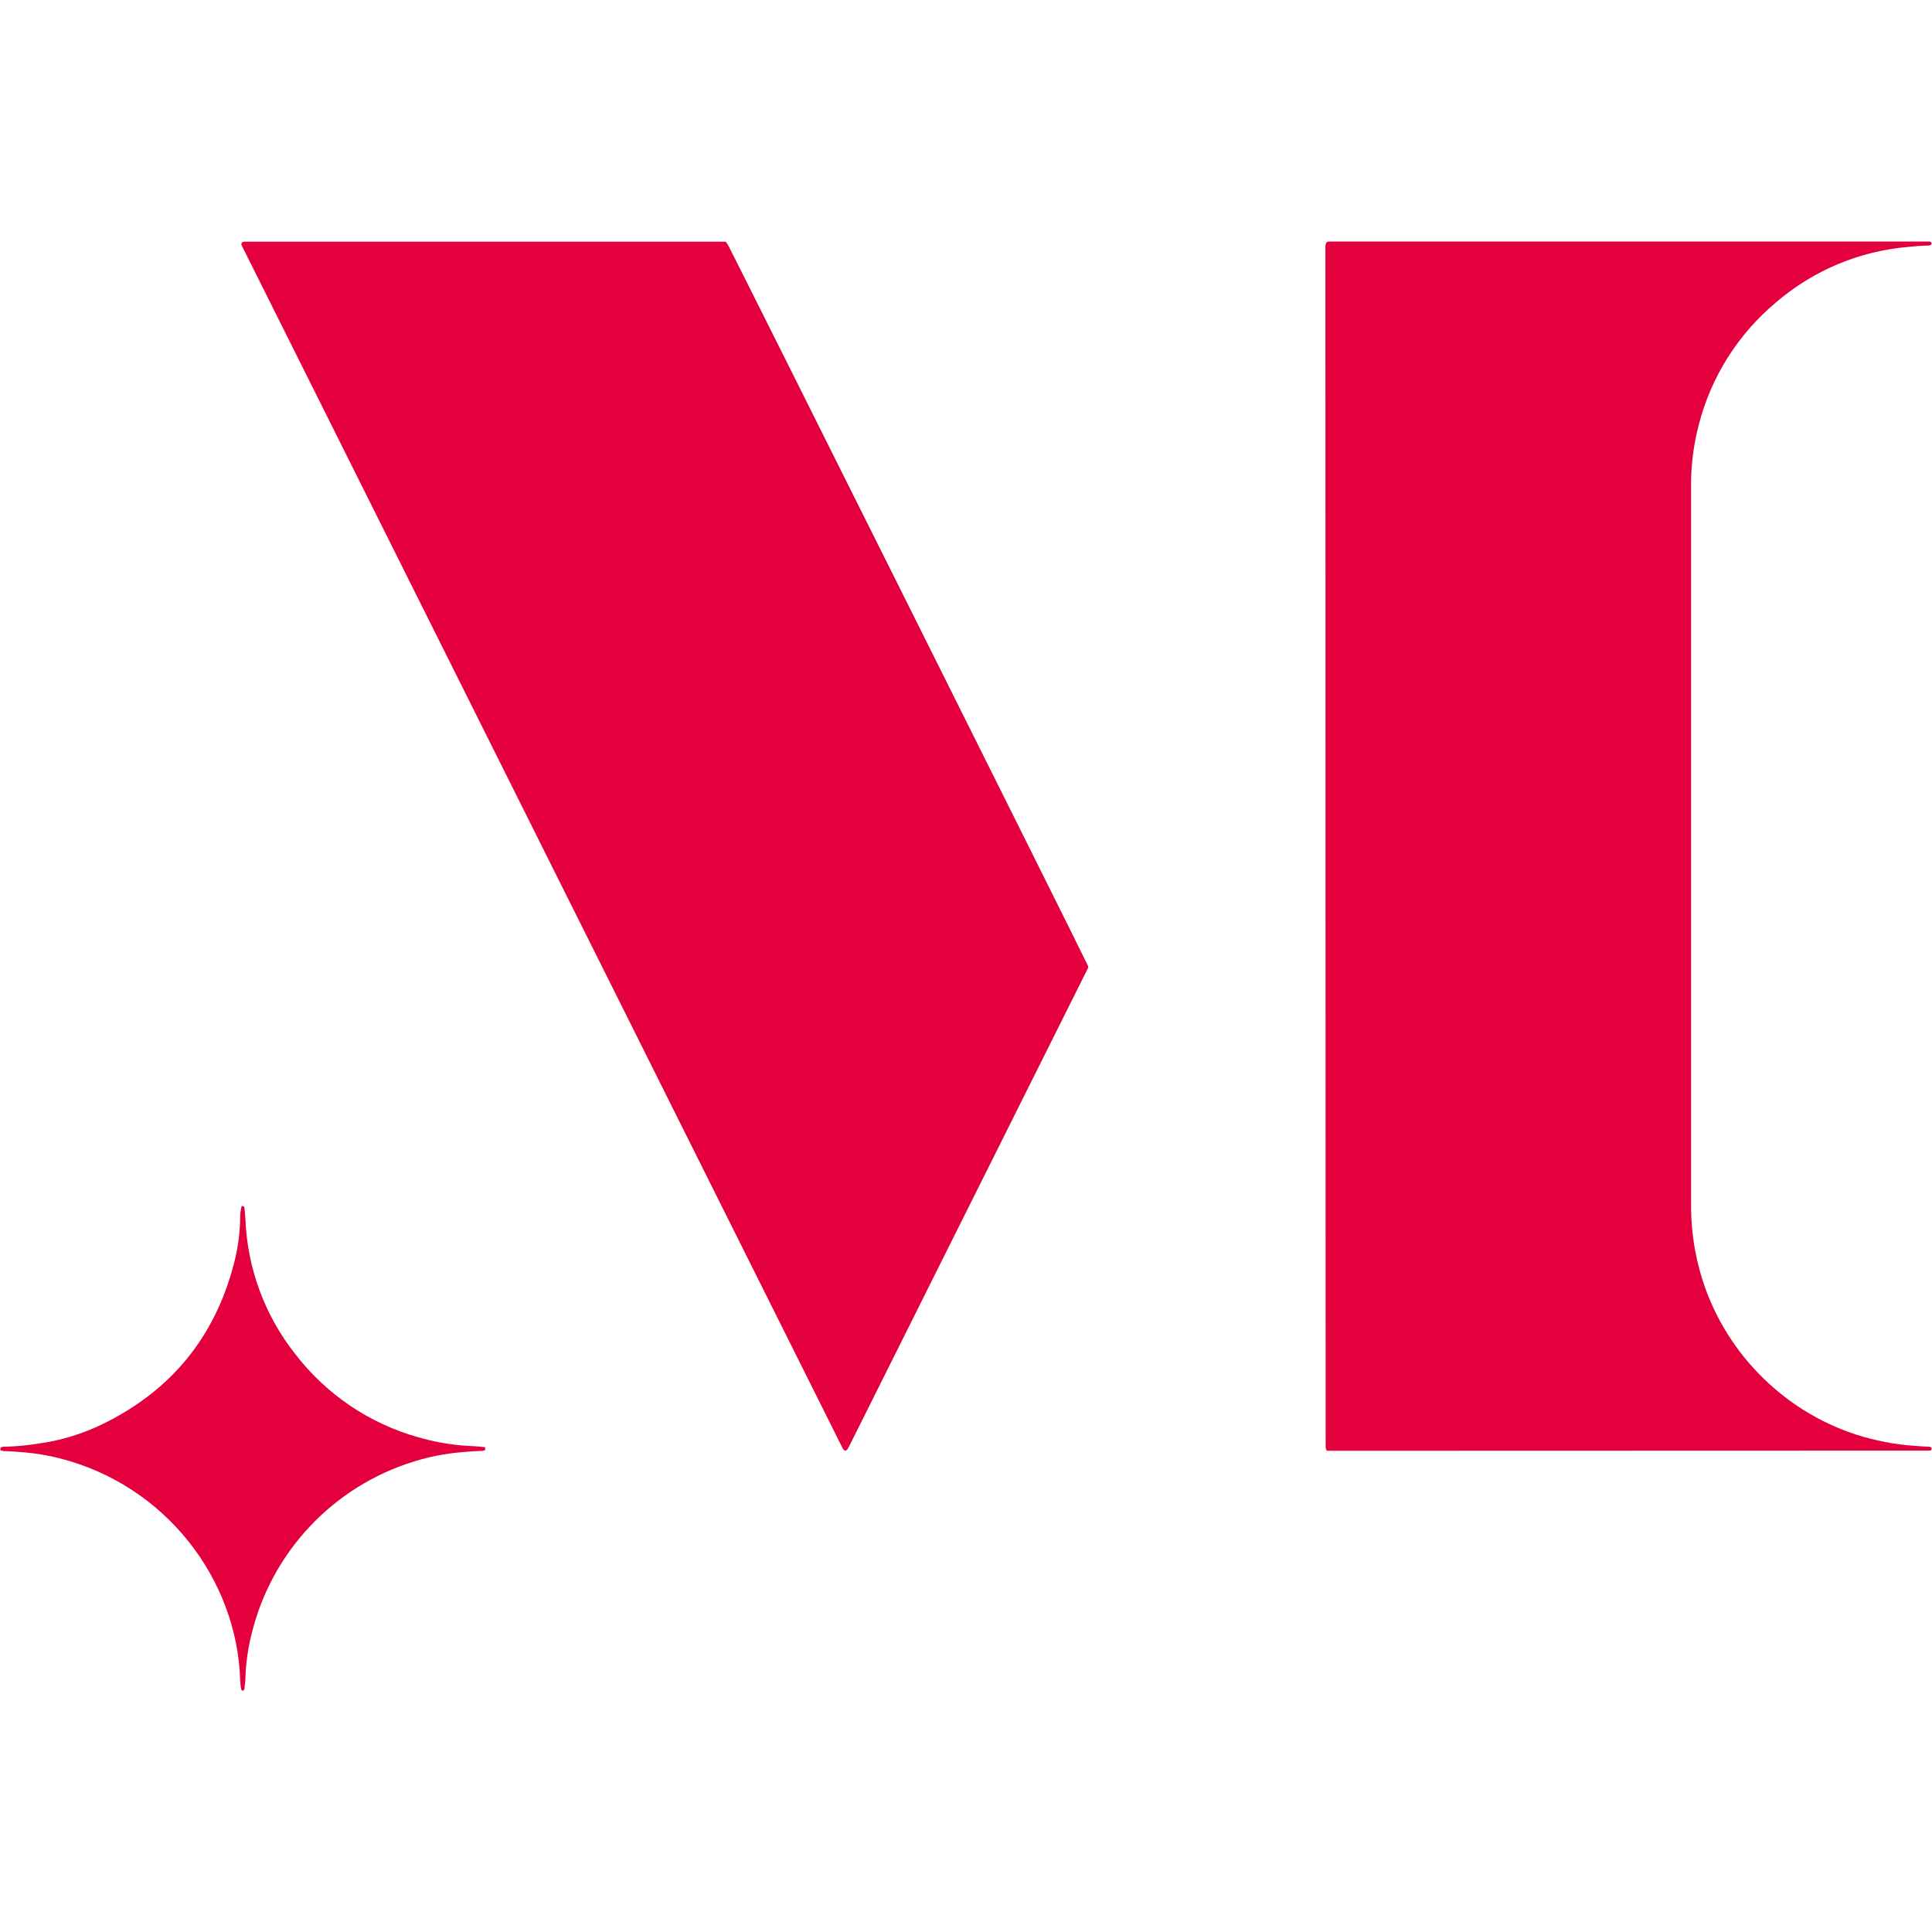 <svg xmlns="http://www.w3.org/2000/svg" xmlns:xlink="http://www.w3.org/1999/xlink" width="96px" height="96px" viewBox="0 0 128 96" version="1.1">
<g id="surface1">
<path style=" stroke:none;fill-rule:nonzero;fill:rgb(89.412%,0%,23.529%);fill-opacity:1;" d="M 56.027 80.117 C 55.926 80.09 55.844 80.016 55.809 79.914 C 42.535 53.355 29.266 26.797 16 0.234 C 15.977 0.195 16.008 0.129 16.016 0.07 C 16.062 0.043 16.113 0.023 16.168 0.012 C 26.805 0.012 37.445 0.012 48.082 0.012 C 48.145 0.105 48.203 0.176 48.246 0.254 C 48.574 0.844 71.961 47.668 72.098 48.023 C 72.098 48.035 72.098 48.051 72.098 48.07 C 72.098 48.09 72.094 48.105 72.09 48.125 L 56.293 79.75 C 56.25 79.832 56.211 79.914 56.164 79.992 C 56.145 80.023 56.117 80.051 56.09 80.074 C 56.07 80.09 56.051 80.102 56.027 80.117 Z M 56.027 80.117 "/>
<path style=" stroke:none;fill-rule:nonzero;fill:rgb(89.412%,0%,23.529%);fill-opacity:1;" d="M 87.902 80.117 C 87.867 80.055 87.844 79.984 87.828 79.918 C 87.82 53.41 87.816 26.906 87.812 0.402 C 87.801 0.293 87.82 0.18 87.871 0.082 C 87.953 -0.016 88.07 0.004 88.176 0 C 88.332 0 88.473 0 88.617 0 L 127.277 0 C 127.457 0 127.641 0 127.824 0 C 127.898 0 127.965 0.055 127.977 0.129 C 127.953 0.238 127.871 0.266 127.773 0.266 C 127.312 0.273 126.863 0.316 126.41 0.359 C 123.184 0.637 120.125 1.918 117.668 4.031 C 115.152 6.133 113.359 8.973 112.547 12.148 C 112.242 13.316 112.074 14.512 112.039 15.719 C 112.039 15.902 112.039 16.086 112.039 16.266 C 112.039 32.117 112.039 47.965 112.039 63.812 C 112.027 65.789 112.379 67.75 113.074 69.602 C 114.996 74.664 119.379 78.332 124.391 79.43 C 125.051 79.582 125.719 79.691 126.391 79.754 C 126.863 79.789 127.336 79.836 127.812 79.848 C 127.859 79.855 127.906 79.871 127.949 79.895 C 127.984 79.941 127.984 80.008 127.949 80.059 C 127.918 80.074 127.887 80.105 127.855 80.105 C 114.547 80.113 101.23 80.117 87.902 80.117 Z M 87.902 80.117 "/>
<path style=" stroke:none;fill-rule:nonzero;fill:rgb(89.412%,0%,23.529%);fill-opacity:1;" d="M 32.141 79.883 L 32.141 80.078 C 32.074 80.102 32.004 80.117 31.934 80.125 C 31.457 80.133 30.988 80.176 30.512 80.219 C 29.477 80.309 28.453 80.508 27.461 80.816 C 22.086 82.461 17.977 86.824 16.66 92.289 C 16.434 93.195 16.301 94.125 16.262 95.059 C 16.262 95.312 16.223 95.566 16.203 95.828 C 16.211 95.902 16.172 95.973 16.109 96.012 C 16.012 96.023 15.984 95.949 15.973 95.879 C 15.941 95.699 15.922 95.52 15.914 95.336 C 15.715 88.664 11.02 82.402 3.922 80.609 C 3.18 80.422 2.422 80.293 1.66 80.227 C 1.188 80.188 0.715 80.145 0.238 80.137 C 0.164 80.125 0.094 80.105 0.023 80.078 L 0.031 79.914 C 0.129 79.855 0.246 79.832 0.359 79.848 C 1.07 79.828 1.781 79.762 2.484 79.652 C 4.004 79.449 5.48 79 6.859 78.32 C 11.348 76.109 14.238 72.578 15.496 67.727 C 15.754 66.75 15.895 65.746 15.91 64.738 C 15.906 64.457 15.941 64.176 16.012 63.902 C 16.164 63.891 16.188 63.965 16.195 64.035 C 16.223 64.289 16.246 64.543 16.262 64.801 C 16.391 68.039 17.543 71.152 19.551 73.695 C 21.602 76.371 24.465 78.312 27.711 79.223 C 28.656 79.496 29.625 79.68 30.605 79.766 C 31.117 79.809 31.629 79.809 32.141 79.883 Z M 32.141 79.883 "/>
</g>
</svg>